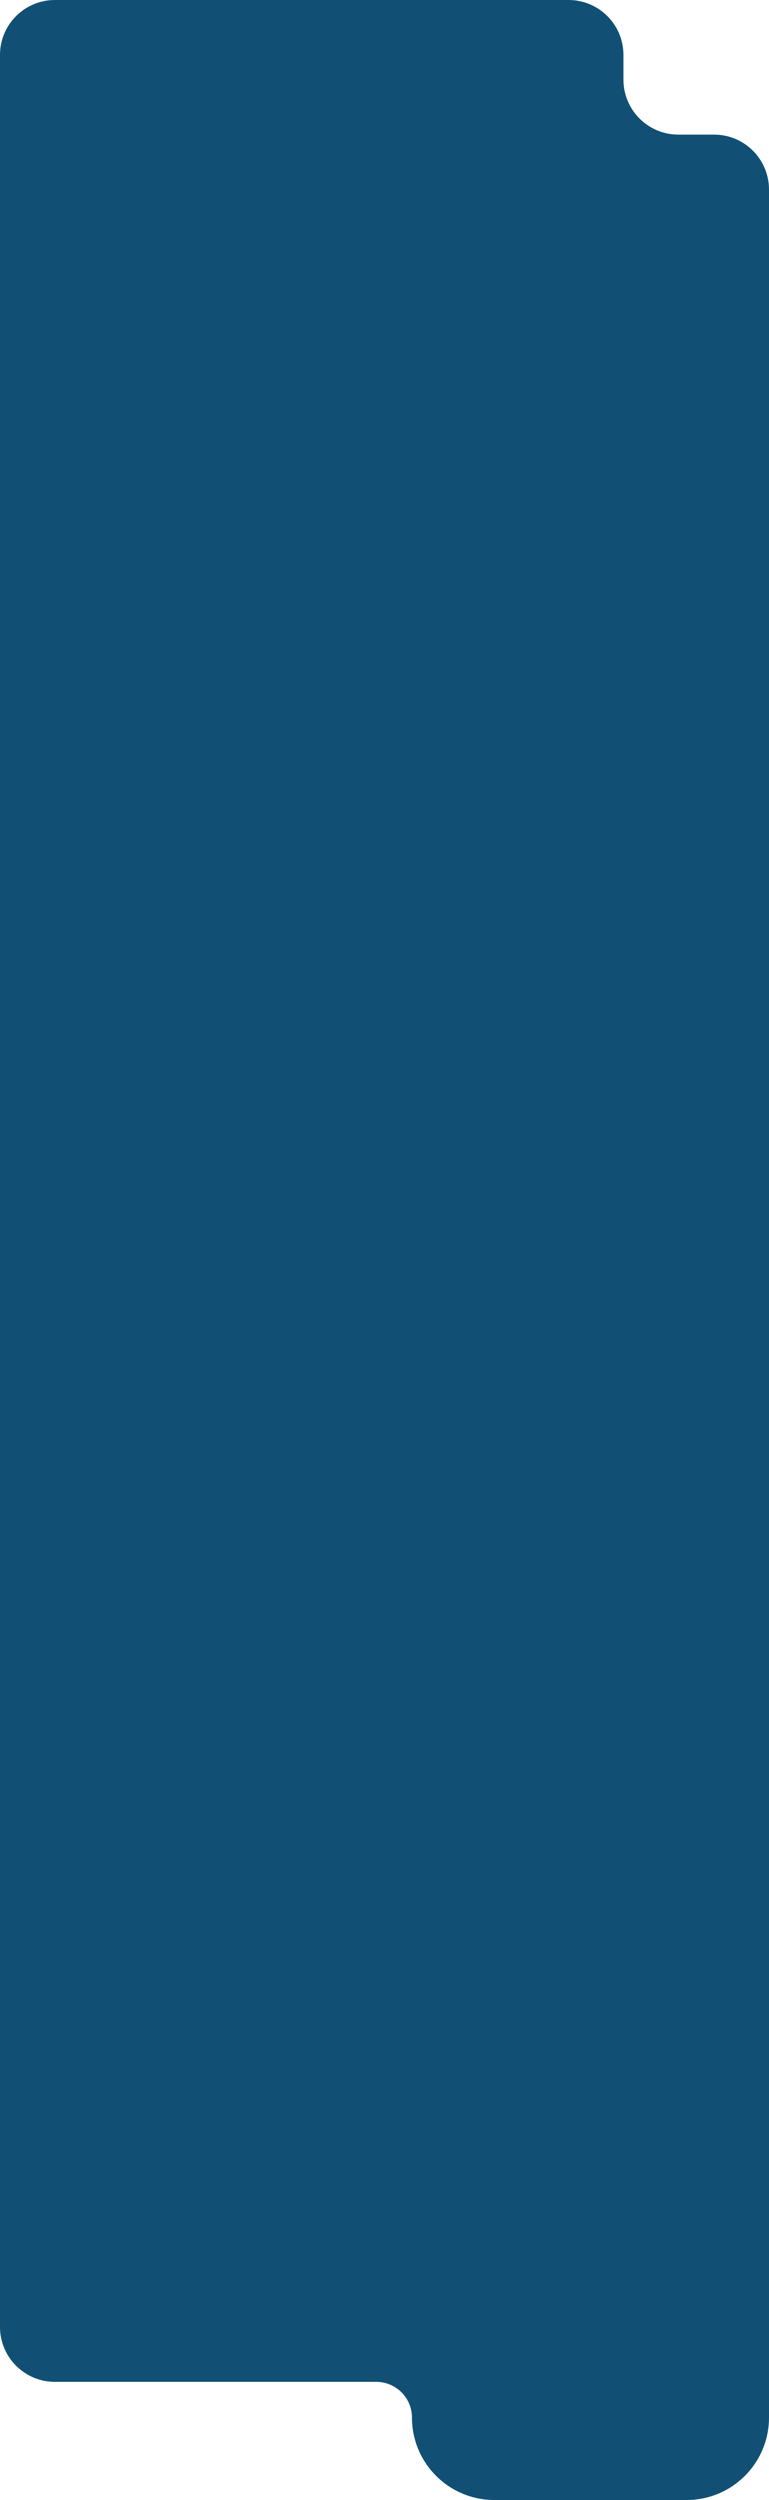 <svg width="280" height="910" preserveAspectRatio="none" viewBox="0 0 280 910" fill="none" xmlns="http://www.w3.org/2000/svg">
<path fill-rule="evenodd" clip-rule="evenodd" d="M0 20C0 8.954 8.954 3.05176e-05 20 3.05176e-05H207C218.046 3.05176e-05 227 8.954 227 20V29C227 40.046 235.954 49 247 49H260C271.046 49 280 57.954 280 69V863V867V880C280 896.569 266.569 910 250 910H180C163.431 910 150 896.569 150 880C150 872.82 144.18 867 137 867H20C8.954 867 0 858.046 0 847V136V49V20Z" fill="#115074"/>
</svg>
